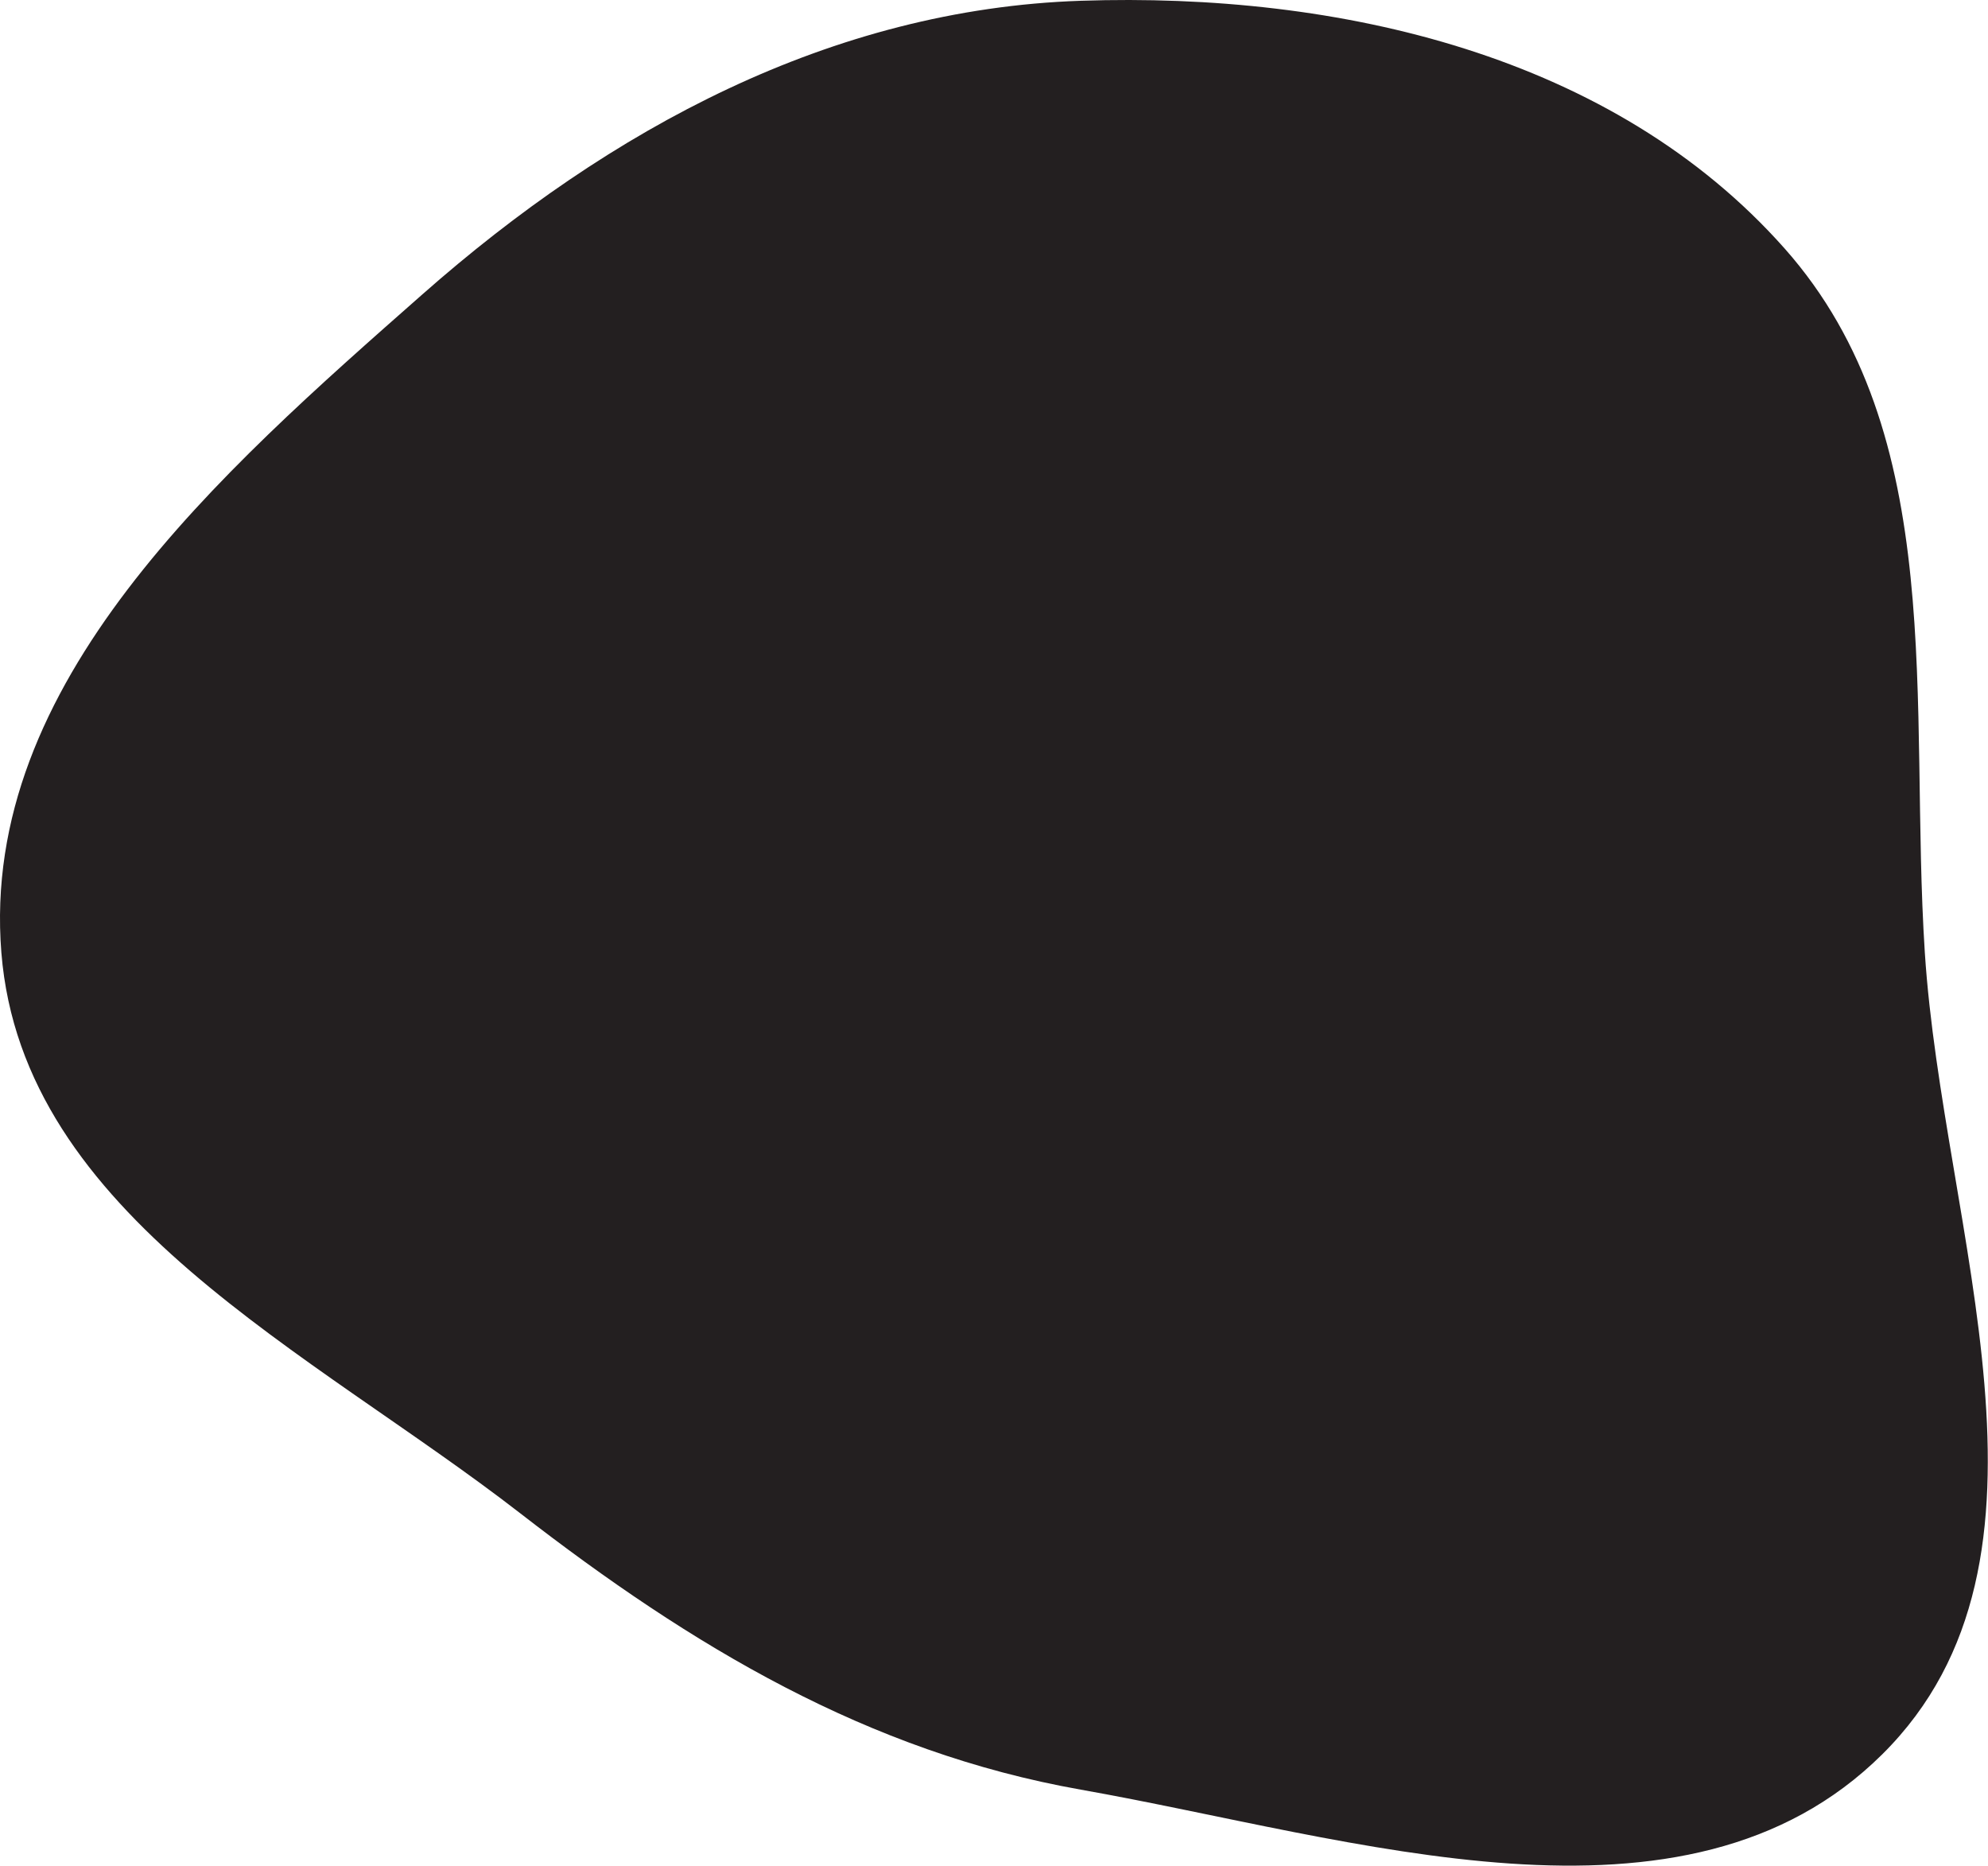 <svg width="634" height="595" viewBox="0 0 634 595" fill="none" xmlns="http://www.w3.org/2000/svg">
<path fill-rule="evenodd" clip-rule="evenodd" d="M344.677 0.247C427.091 -2.516 514.431 17.55 569.15 79.24C621.779 138.574 608.72 224.567 613.853 303.713C619.595 392.227 663.276 496.873 600.289 559.325C537.328 621.75 431.982 586.045 344.677 570.601C276.668 558.57 220.488 524.801 165.906 482.484C99.195 430.763 7.176 387.855 0.435 303.713C-6.462 217.631 69.985 150.909 134.766 93.802C194.504 41.14 265.085 2.915 344.677 0.247Z" fill="#231F20"/>
</svg>

